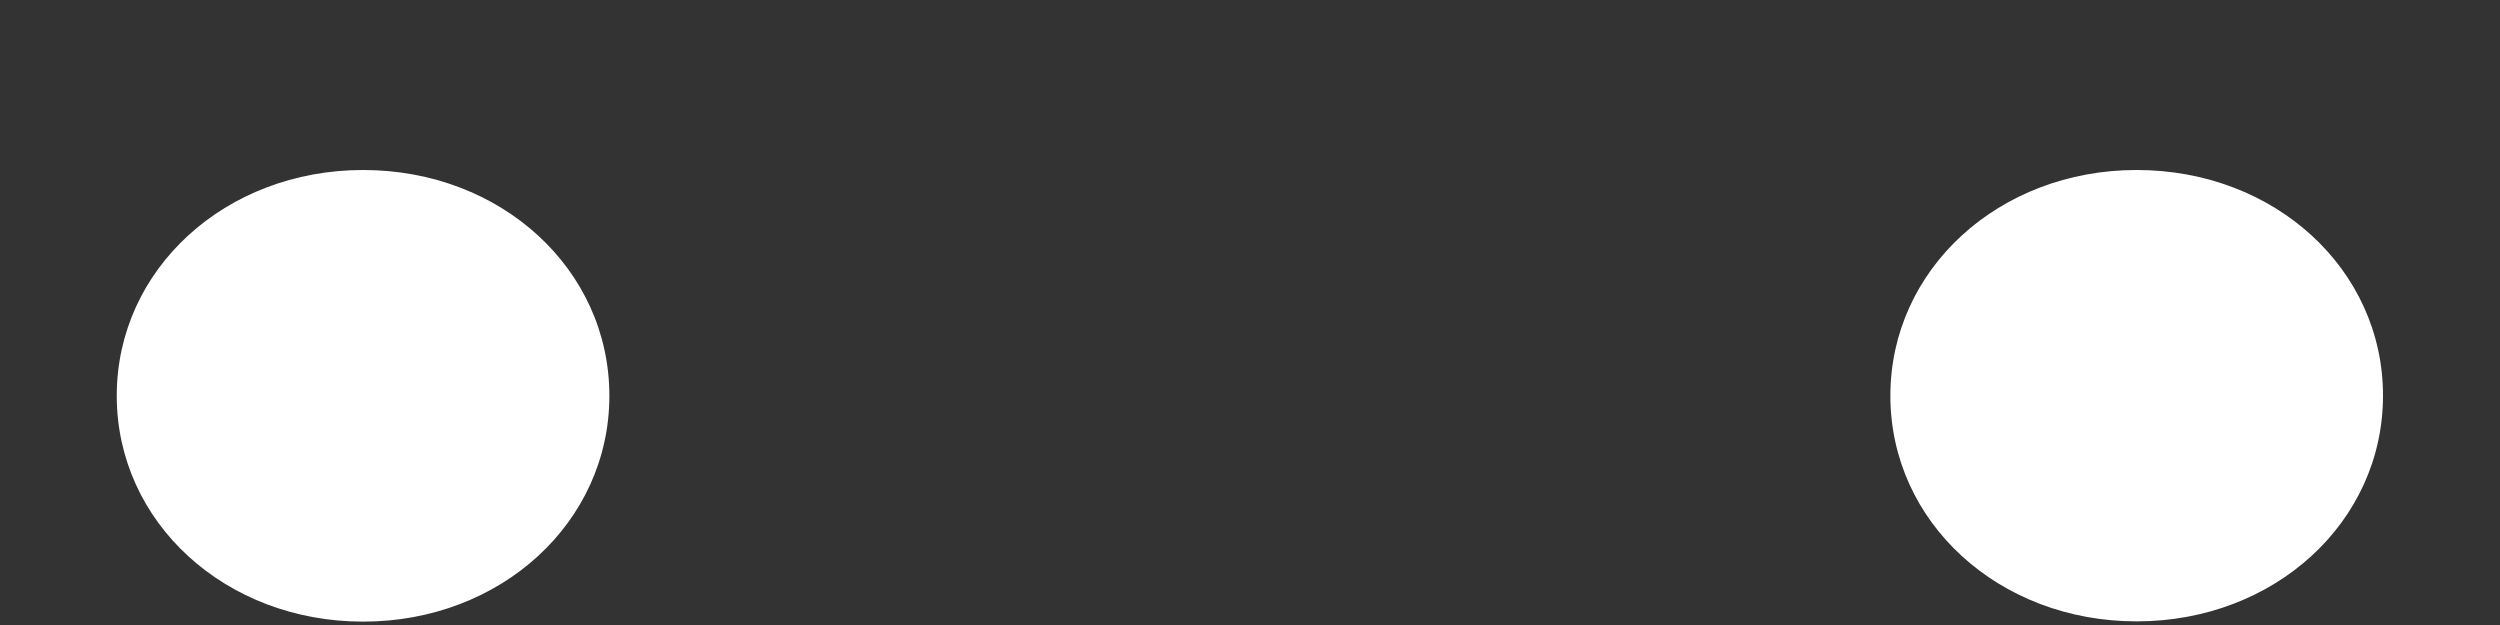 ﻿<?xml version="1.0" encoding="utf-8"?>
<svg version="1.1" xmlns:xlink="http://www.w3.org/1999/xlink" width="20px" height="5px" xmlns="http://www.w3.org/2000/svg">
  <rect width="100%" height="100%" fill="#333333" stroke="none"/>
  <g transform="matrix(1 0 0 1 -603 -10 )">
    <path d="M 4.875 3.166  C 4.875 2.155  4.01 1.36  2.905 1.36  C 1.801 1.36  0.934 2.155  0.934 3.166  C 0.934 4.178  1.801 4.973  2.905 4.973  C 4.008 4.973  4.875 4.178  4.875 3.166  Z M 15.123 3.166  C 15.123 4.178  15.99 4.971  17.093 4.971  C 18.197 4.971  19.064 4.176  19.064 3.165  C 19.064 2.153  18.197 1.36  17.093 1.36  C 15.99 1.36  15.123 2.155  15.123 3.166  Z " fill-rule="nonzero" fill="#ffffff" stroke="none" transform="matrix(1 0 0 1 603 10 )" />
  </g>
</svg>